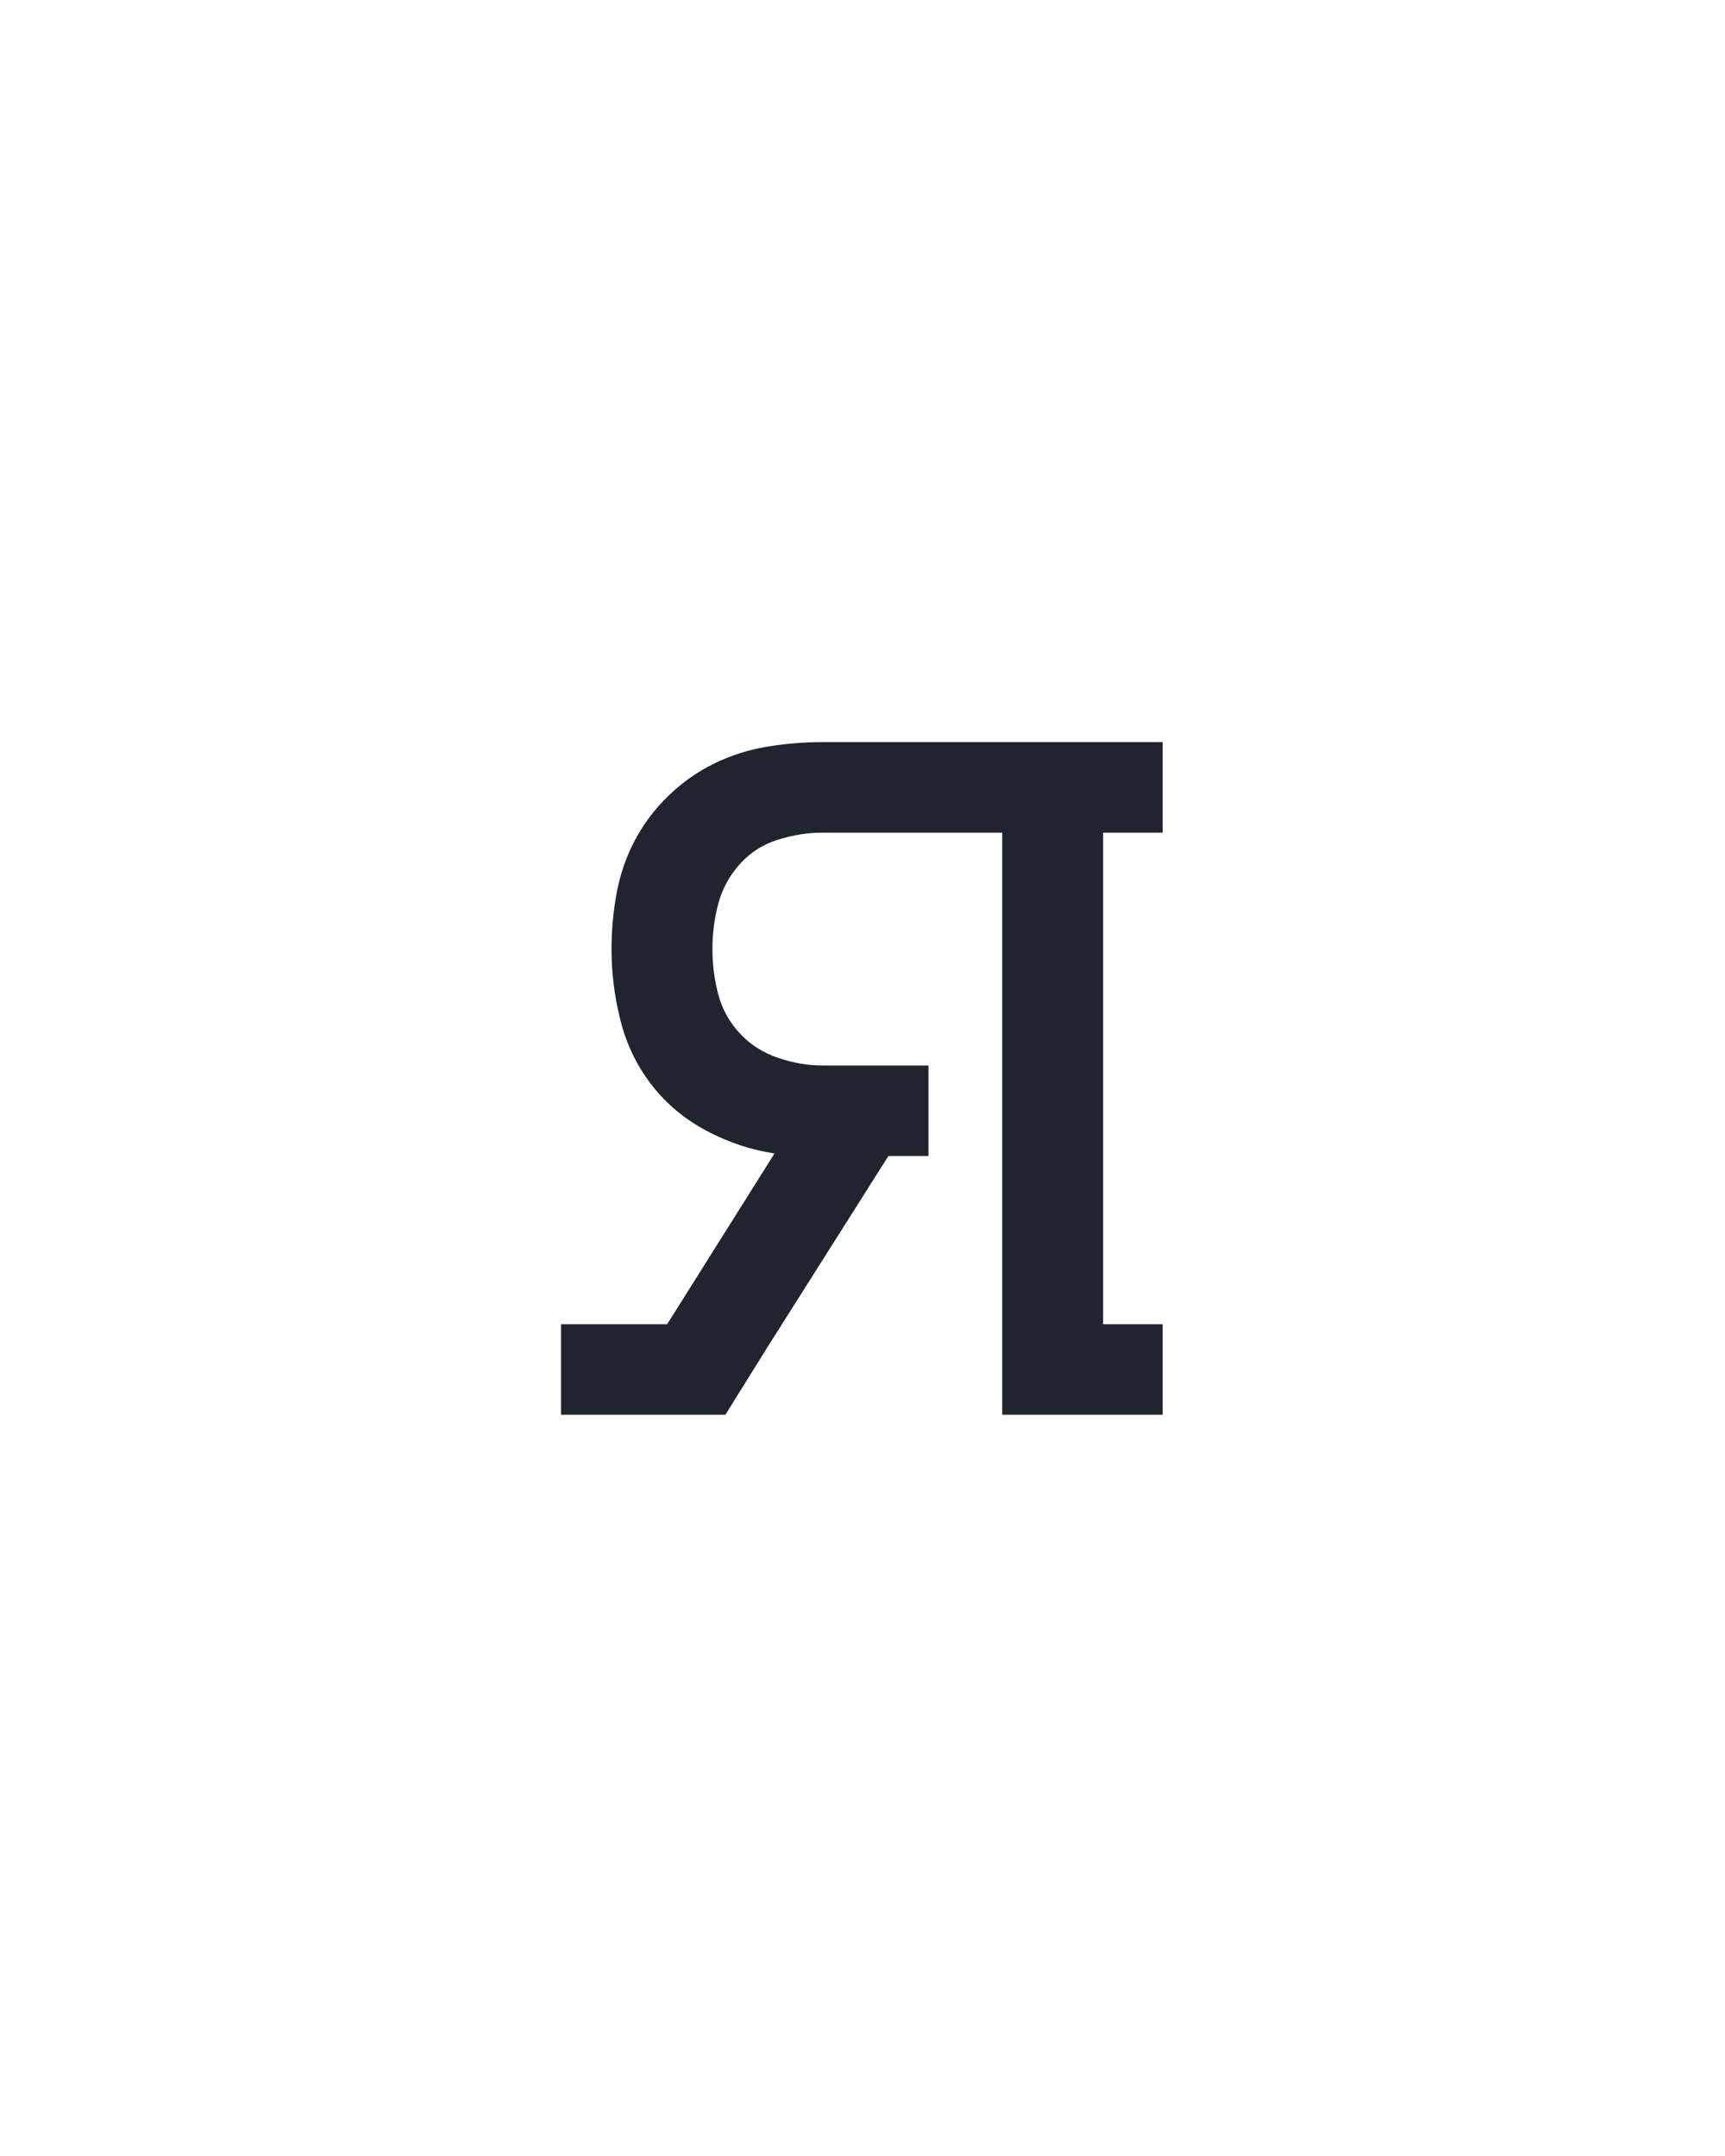 <?xml version="1.0" encoding="UTF-8" standalone="no"?>
<svg height="160" viewBox="0 0 128 160" width="128" xmlns="http://www.w3.org/2000/svg">
<defs>
<path d="M 17 0 L 17 -70 L 99 -70 L 182 -202 Q 155 -206 129.5 -219.5 Q 104 -233 87 -255 Q 70 -277 63 -304.5 Q 56 -332 56 -360 Q 56 -382 60 -403.5 Q 64 -425 74 -444 Q 84 -463 100 -478.5 Q 116 -494 135.5 -503.5 Q 155 -513 176.5 -516.5 Q 198 -520 219 -520 L 482 -520 L 482 -450 L 436 -450 L 436 -70 L 482 -70 L 482 0 L 358 0 L 358 -450 L 219 -450 Q 202 -450 184.5 -444.5 Q 167 -439 155 -425.5 Q 143 -412 138.5 -395 Q 134 -378 134 -360 Q 134 -342 138.5 -325 Q 143 -308 155 -295 Q 167 -282 184.5 -276 Q 202 -270 219 -270 L 301 -270 L 301 -200 L 270 -200 L 177 -53 L 144 0 Z " id="path1"/>
</defs>
<g>
<g data-source-text="я" fill="#20242e" transform="translate(40 104.992) rotate(0) scale(0.096)">
<use href="#path1" transform="translate(0 0)"/>
</g>
</g>
</svg>